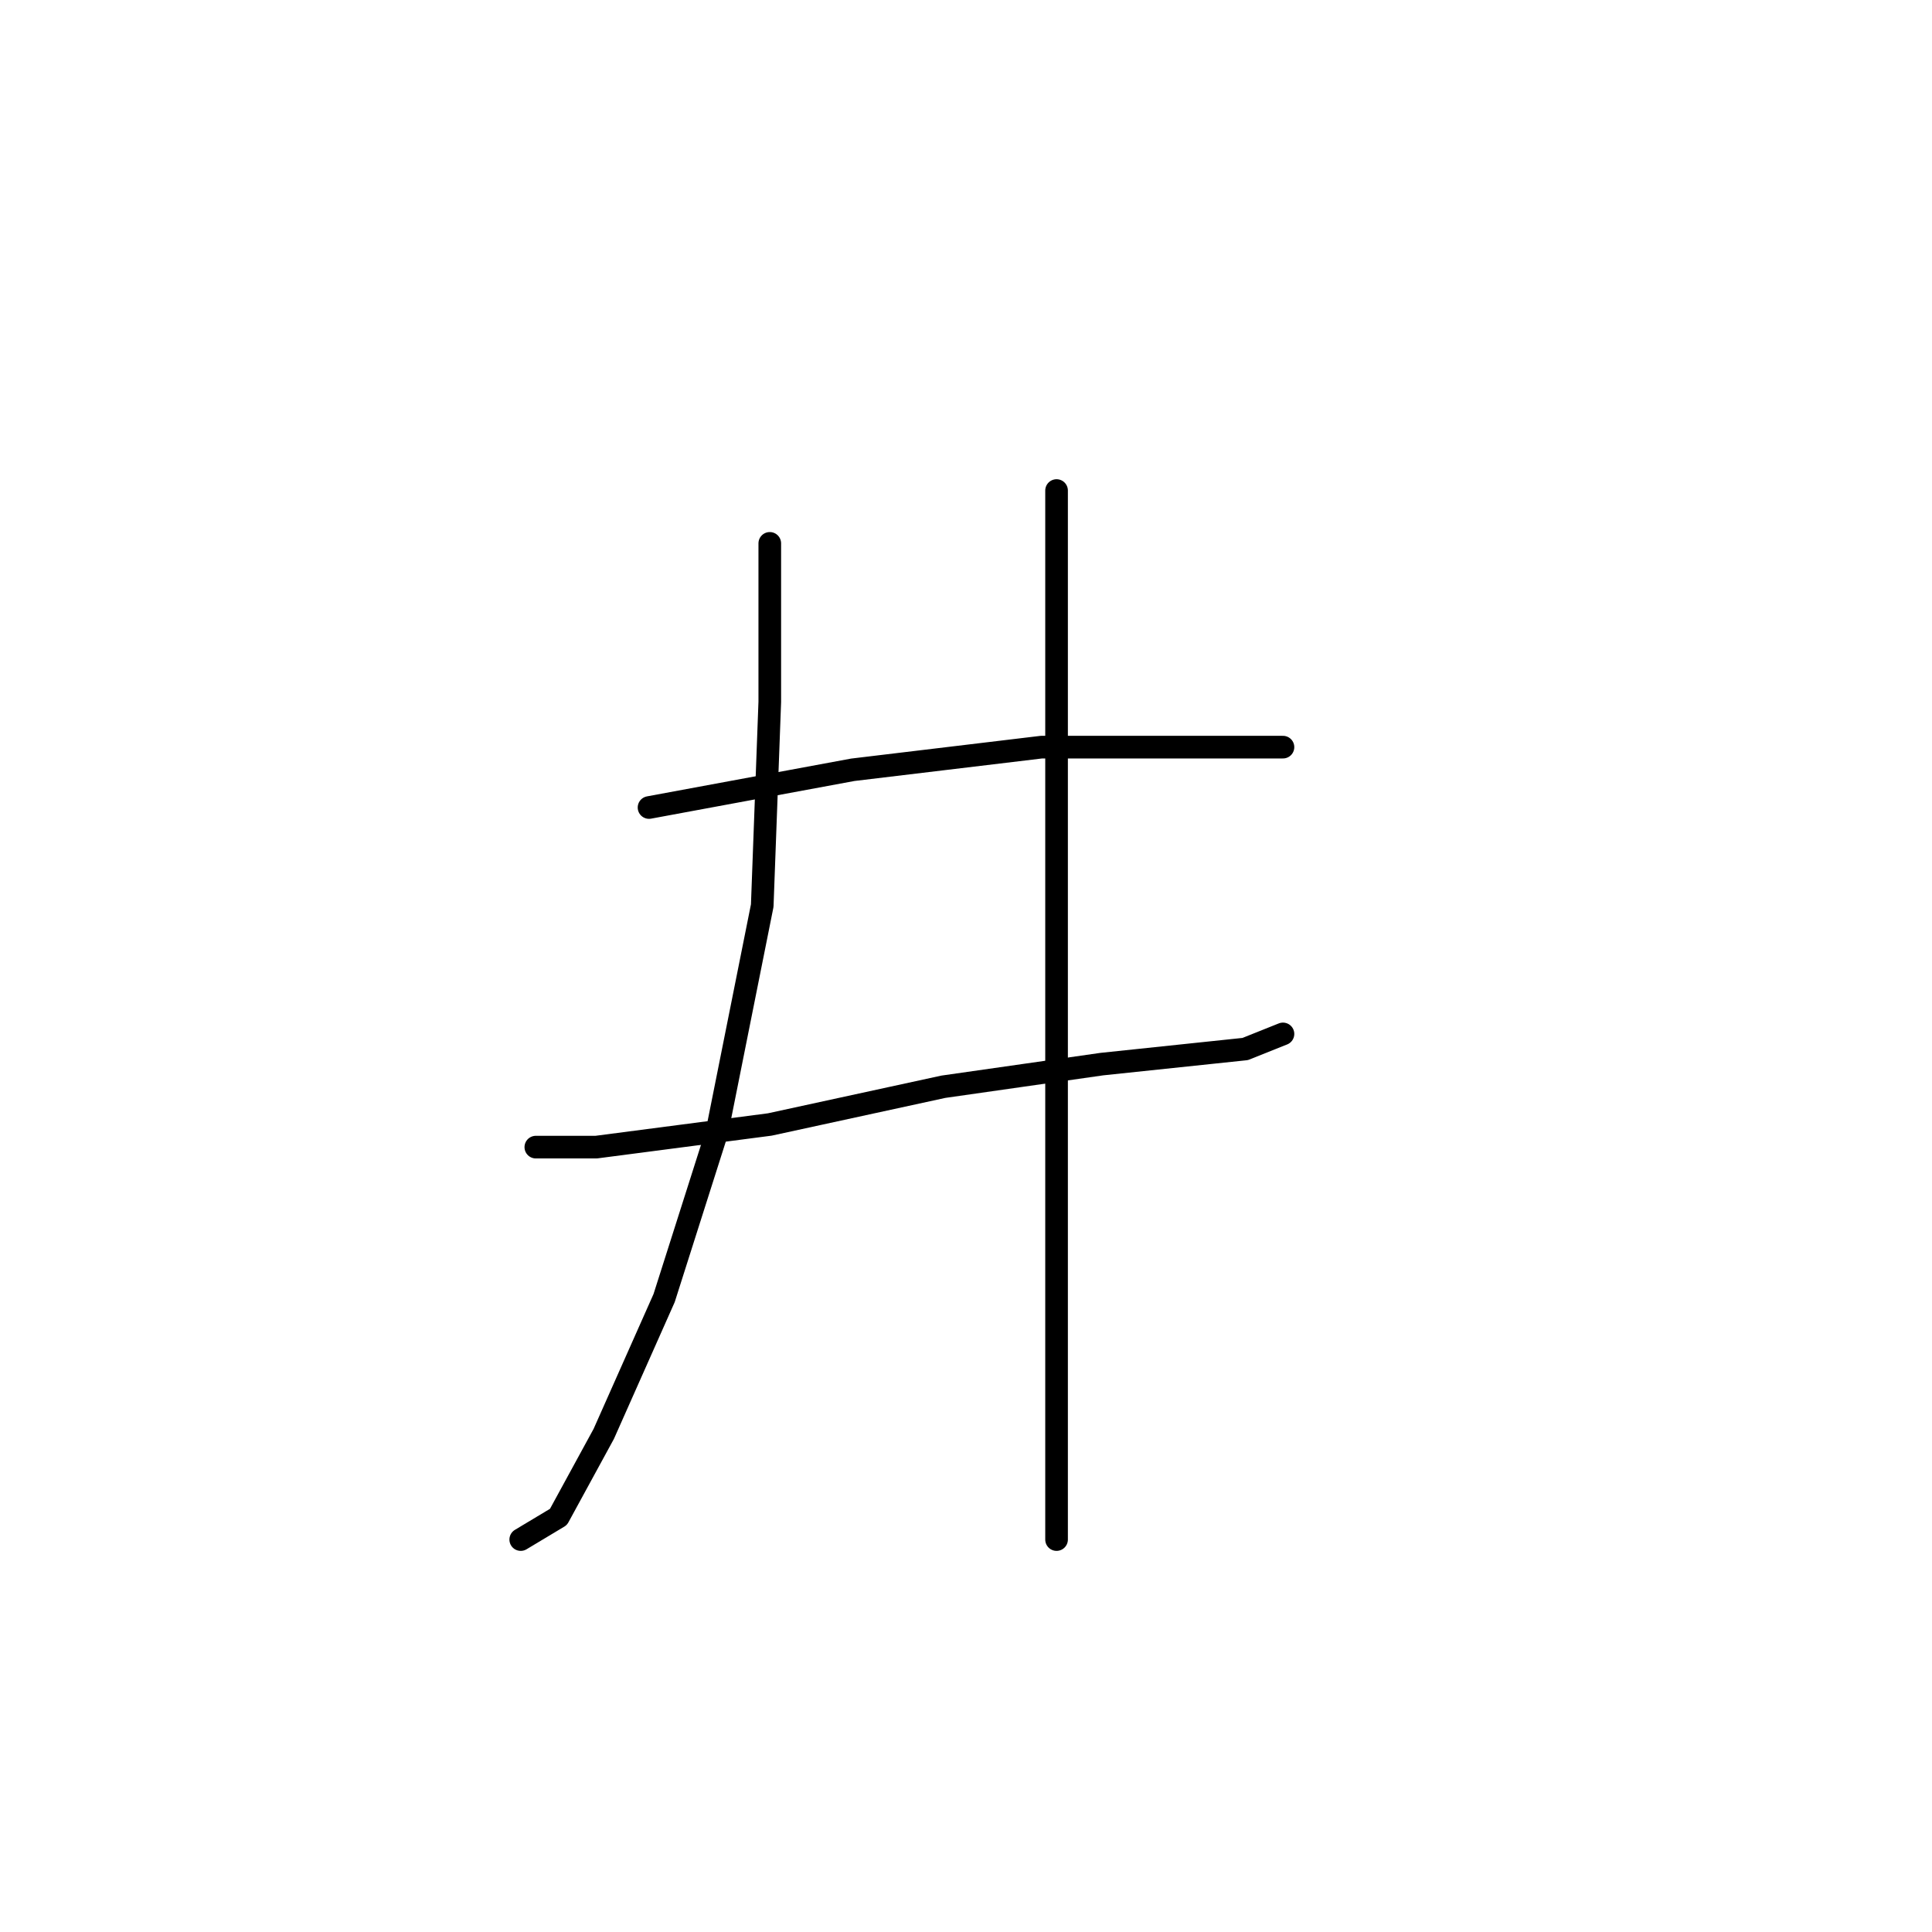 <?xml version="1.0" standalone="no"?>
    <svg width="256" height="256" xmlns="http://www.w3.org/2000/svg" version="1.1">
    <polyline stroke="black" stroke-width="3" stroke-linecap="round" fill="transparent" stroke-linejoin="round" points="102 72 102 93 101 120 95 150 88 172 80 190 74 201 69 204 69 204 " />
        <polyline stroke="black" stroke-width="3" stroke-linecap="round" fill="transparent" stroke-linejoin="round" points="86 107 113 102 138 99 159 99 170 99 170 99 " />
        <polyline stroke="black" stroke-width="3" stroke-linecap="round" fill="transparent" stroke-linejoin="round" points="71 152 79 152 102 149 125 144 146 141 165 139 170 137 170 137 " />
        <polyline stroke="black" stroke-width="3" stroke-linecap="round" fill="transparent" stroke-linejoin="round" points="140 65 140 79 140 111 140 154 140 189 140 204 140 204 " />
        </svg>